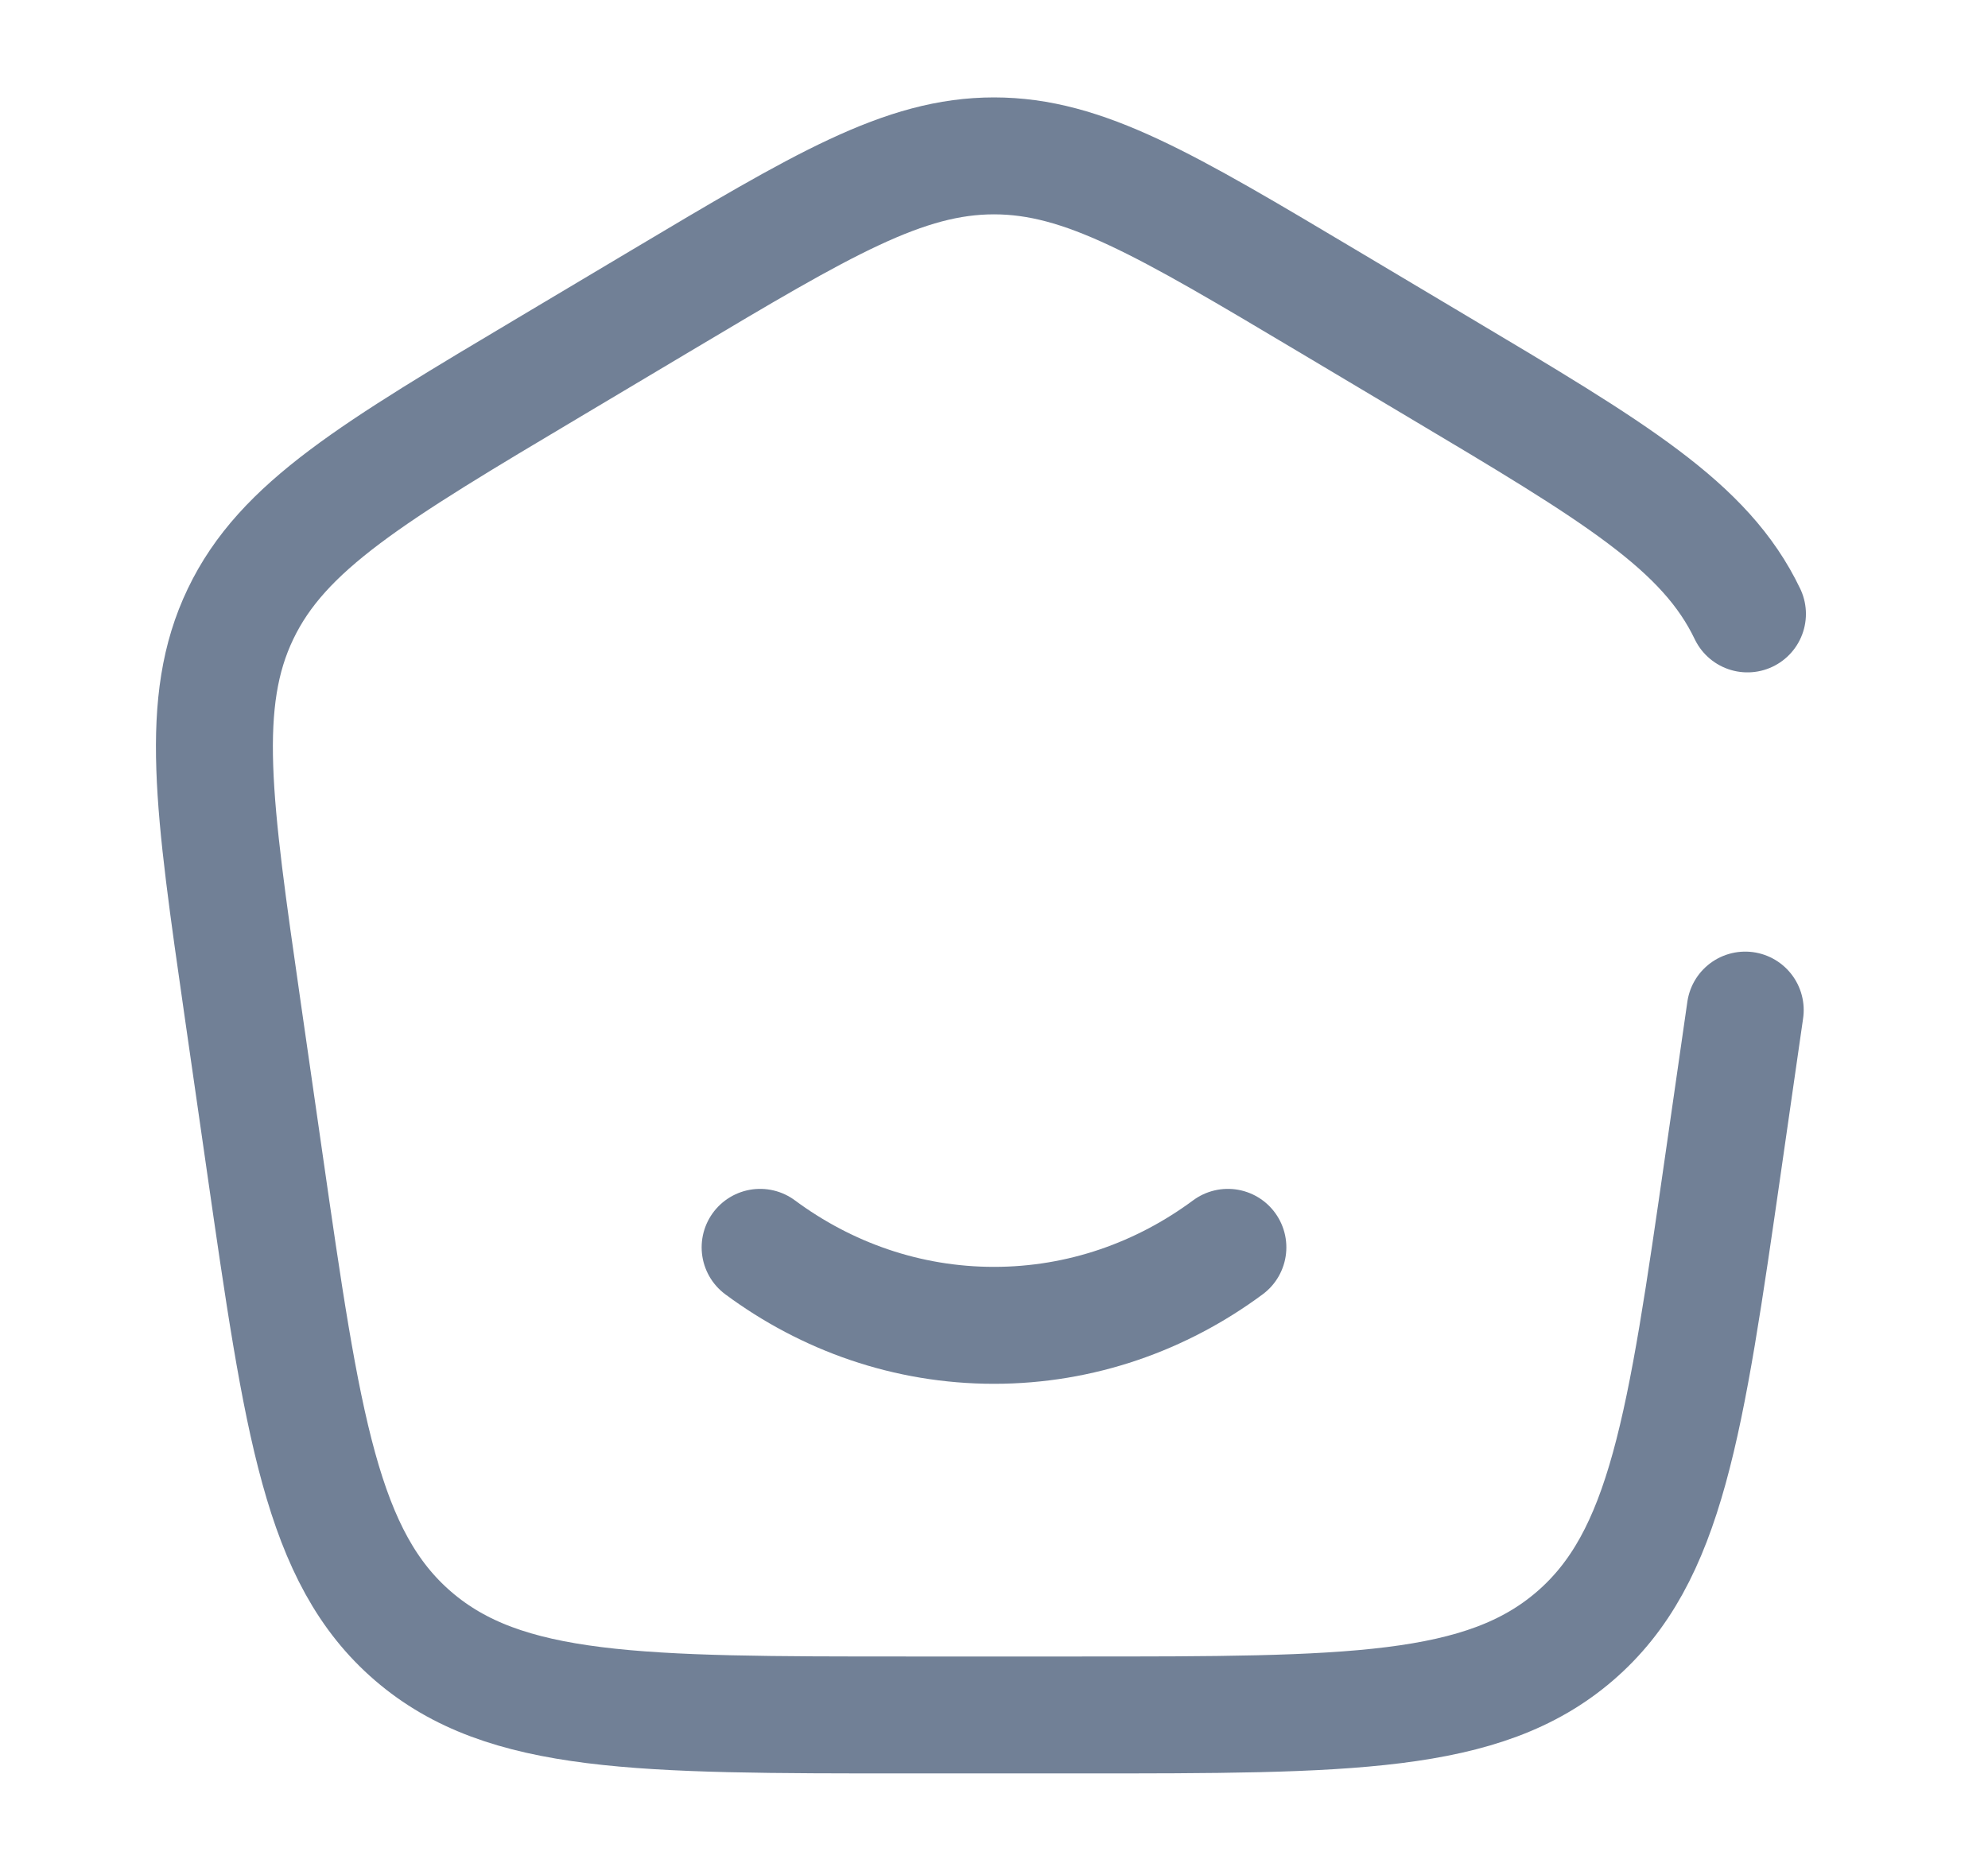 <svg xmlns="http://www.w3.org/2000/svg" width="17" height="16" viewBox="0 0 17 16" fill="none">
  <path d="M6.5 10.667C7.067 11.087 7.756 11.334 8.5 11.334C9.244 11.334 9.933 11.087 10.5 10.667"
        stroke="#718096" stroke-linecap="round"/>
  <path d="M14.924 8.638L14.738 9.93C14.413 12.188 14.251 13.317 13.467 13.992C12.684 14.666 11.535 14.666 9.237 14.666H7.763C5.465 14.666 4.316 14.666 3.533 13.992C2.749 13.317 2.587 12.188 2.262 9.93L2.076 8.638C1.823 6.88 1.697 6.001 2.057 5.25C2.417 4.498 3.184 4.041 4.718 3.128L5.641 2.578C7.034 1.748 7.73 1.333 8.5 1.333C9.269 1.333 9.966 1.748 11.359 2.578L12.282 3.128C13.816 4.041 14.583 4.498 14.943 5.25" stroke="#718096" stroke-linecap="round"/>
</svg>
